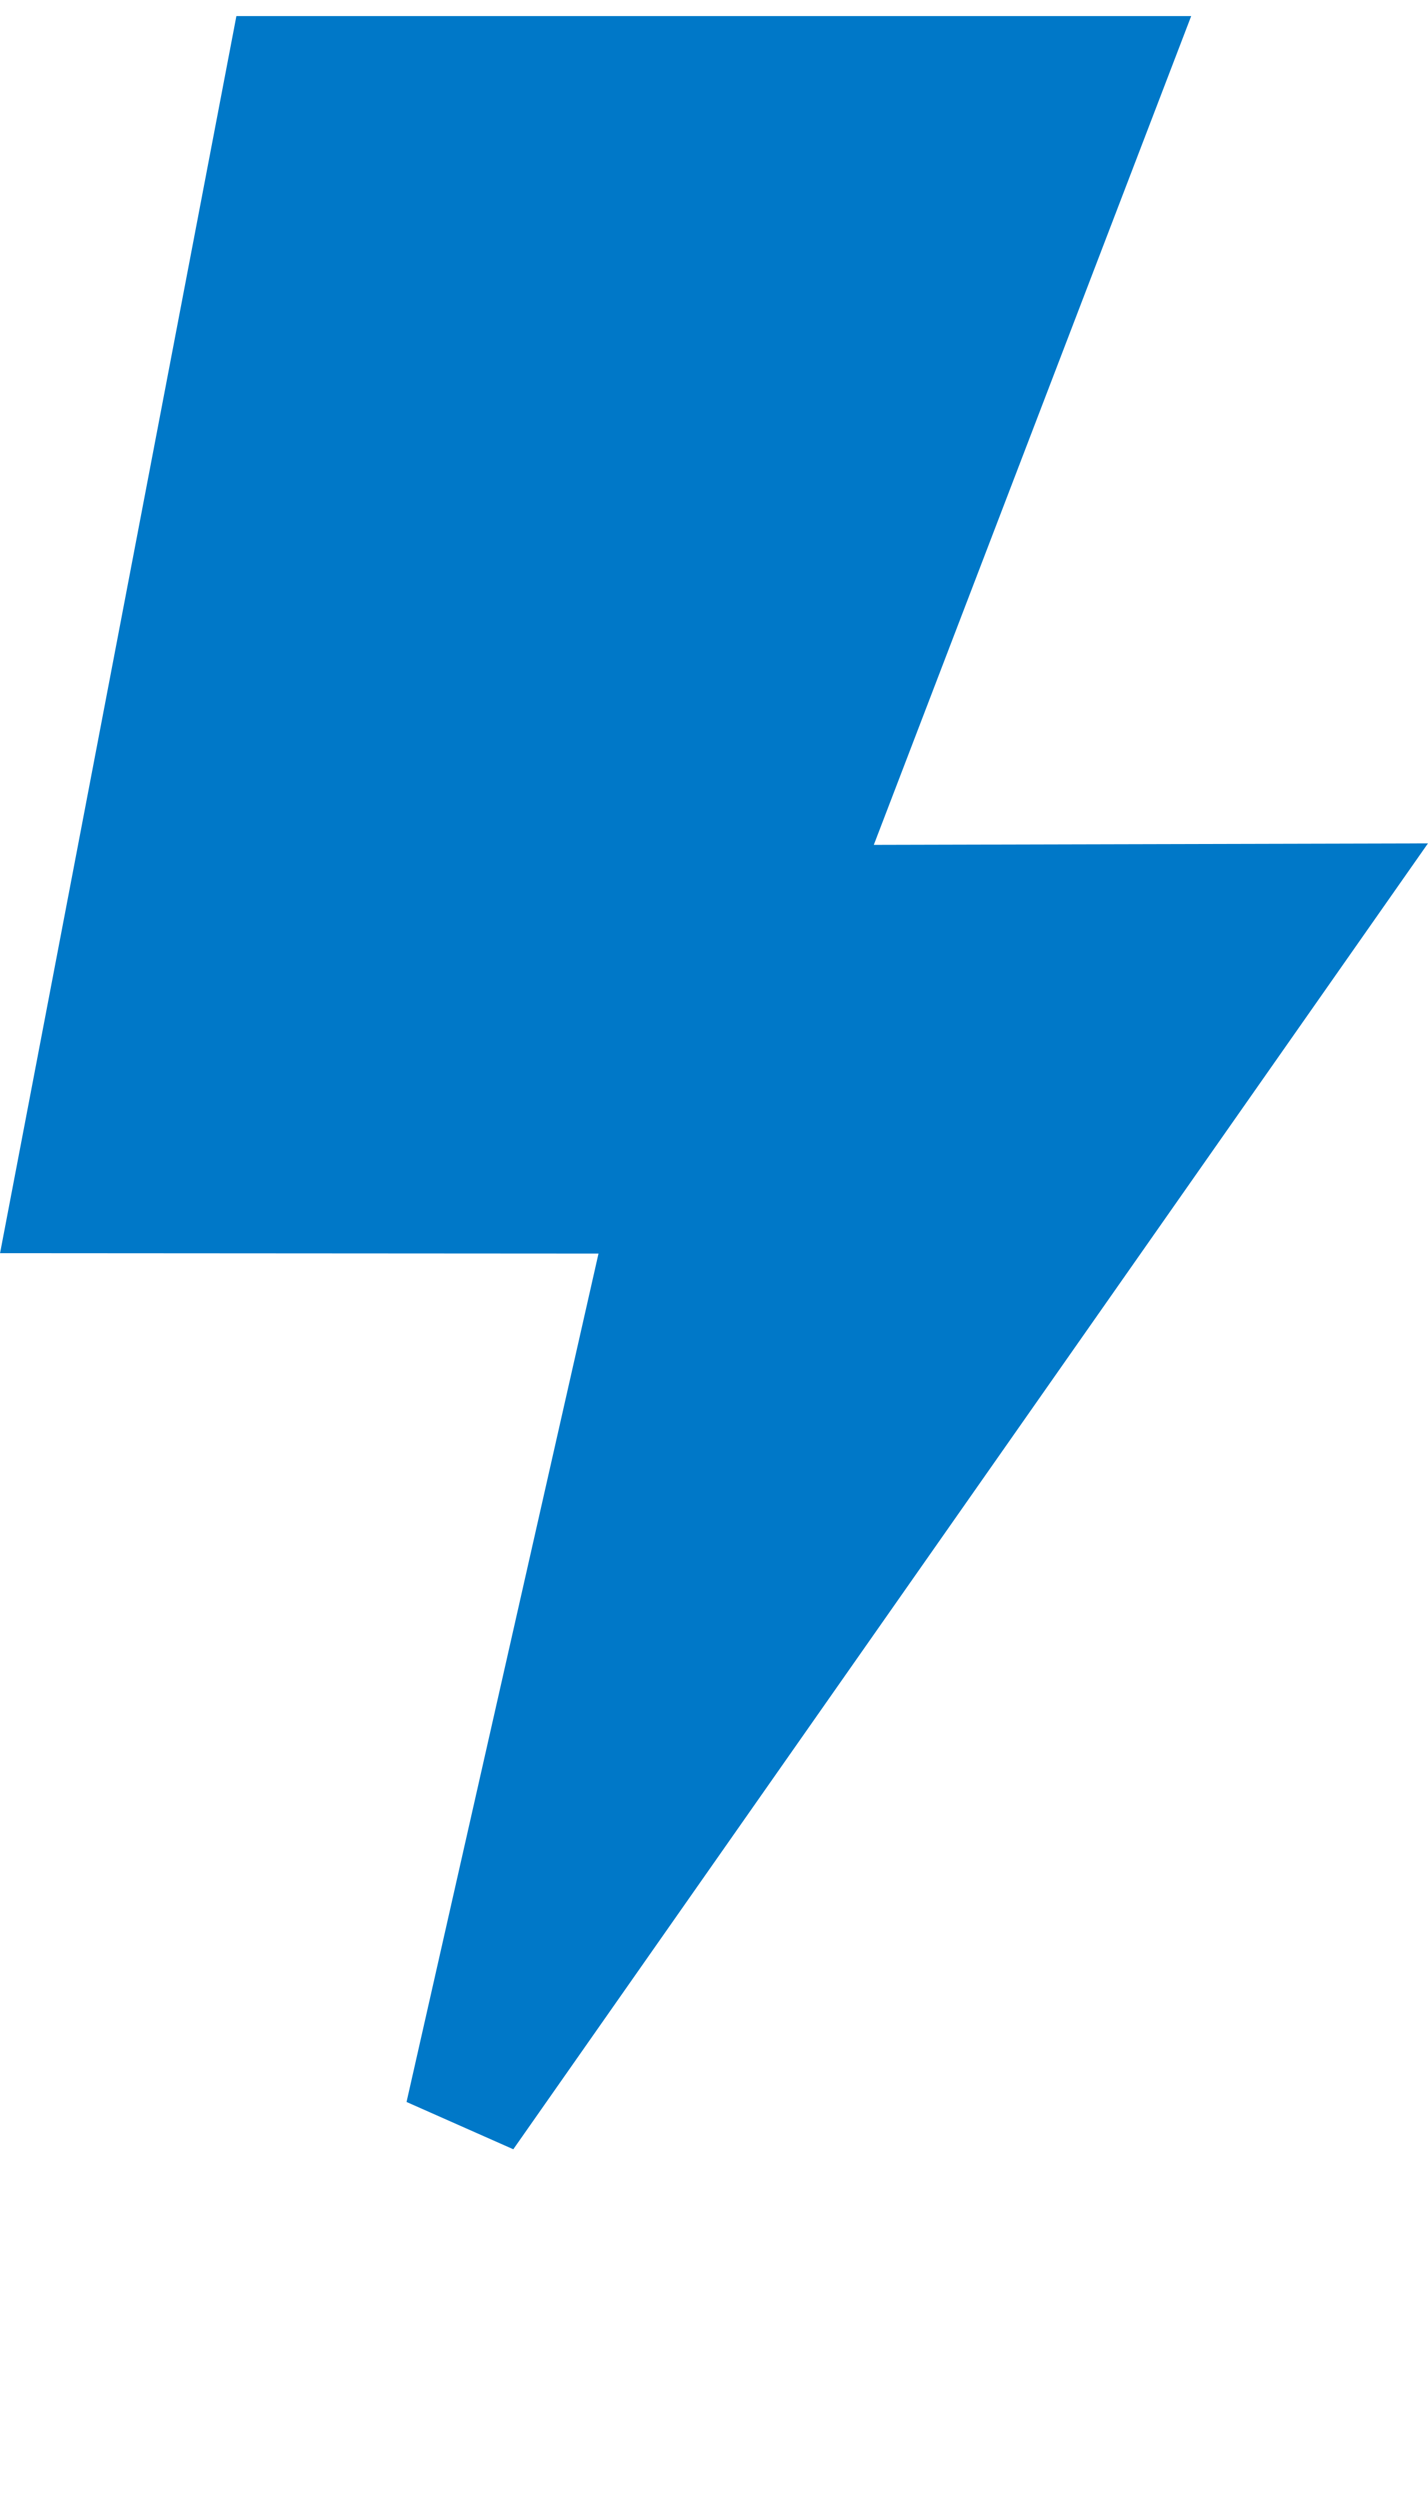<svg width="12" height="21" viewBox="0 0 12 21" fill="none" xmlns="http://www.w3.org/2000/svg">
<path d="M7.345 7.597L11.037 7.587L3.904 17.767L5.517 10.641L5.655 10.031L5.03 10.03L0.605 10.027L2.4 0.635H9.283L6.876 6.918L6.616 7.599L7.345 7.597Z" fill="#0078C8" stroke="#0078C8"/>
</svg>
